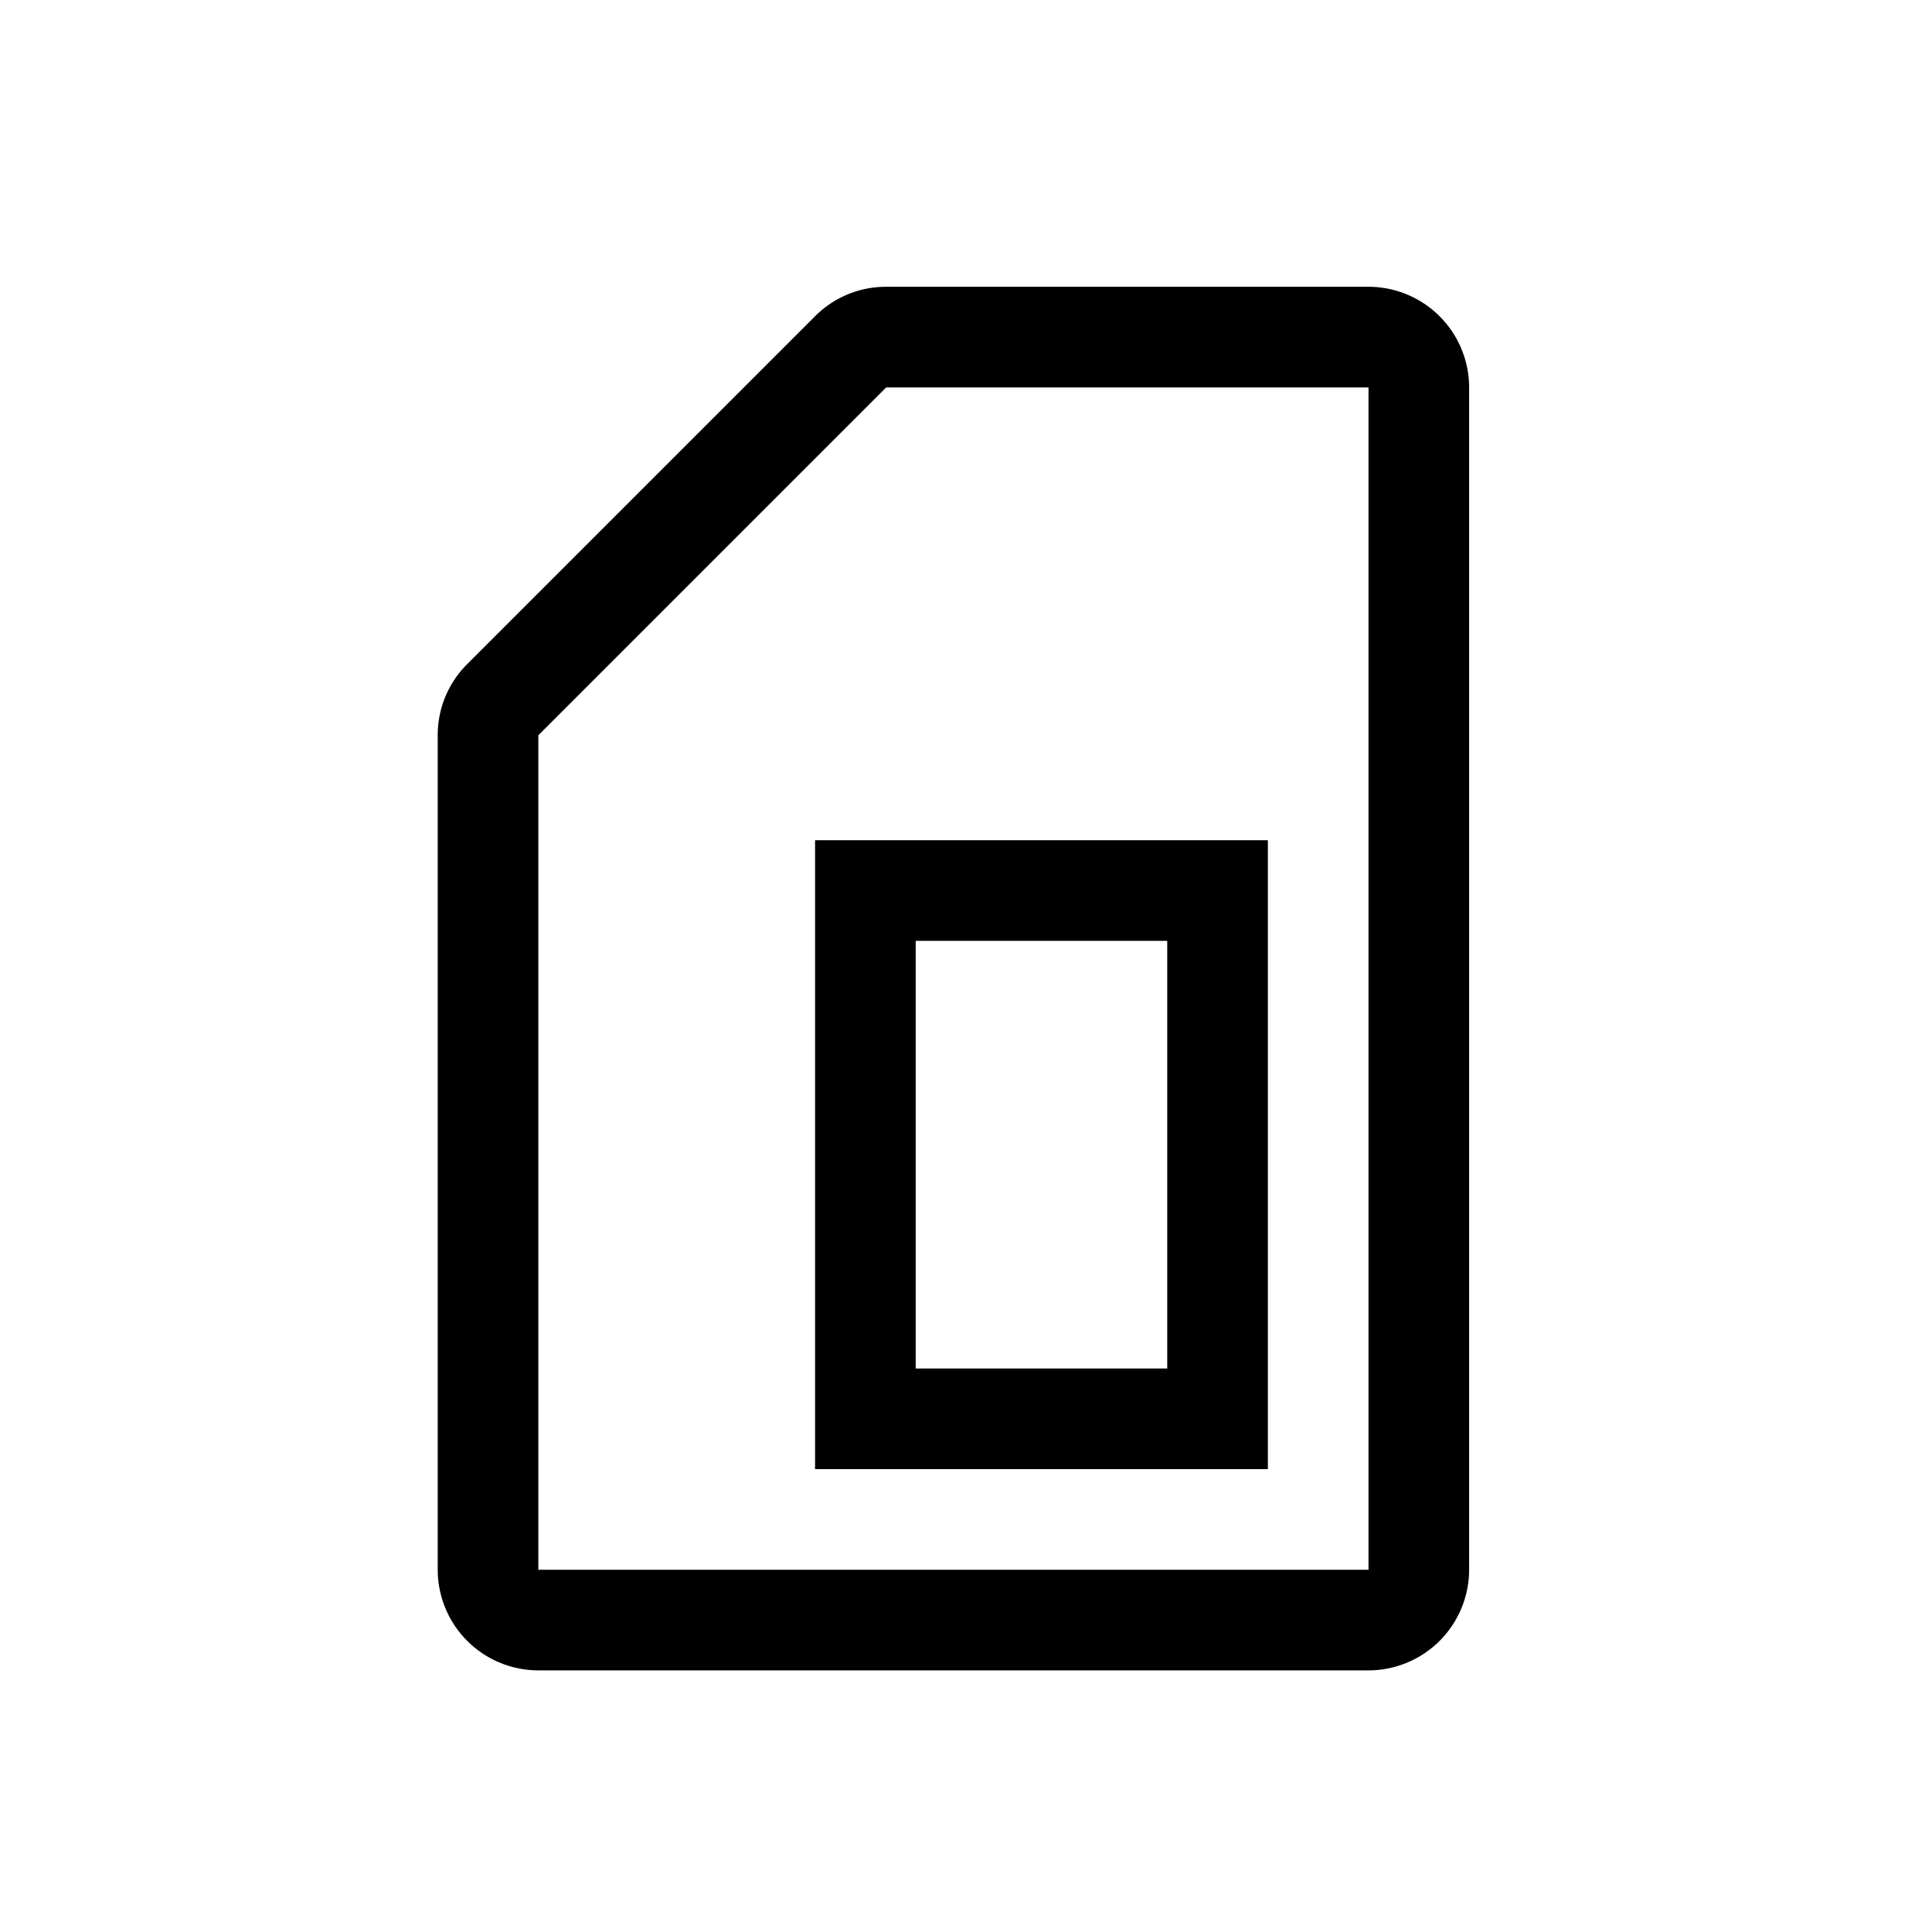 <svg xmlns="http://www.w3.org/2000/svg" width="100%" height="100%" viewBox="-51.2 -51.2 614.4 614.4"><path fill="currentColor" d="M384 40H230.627A31.791 31.791 0 00208 49.373L97.373 160A31.791 31.791 0 0088 182.627V448a32.036 32.036 0 0032 32h264a32.036 32.036 0 0032-32V72a32.036 32.036 0 00-32-32zm0 408H120V182.627L230.627 72H384z" class="ci-primary"/><path fill="currentColor" d="M208 416h144V216H208zm32-168h80v136h-80z" class="ci-primary"/></svg>